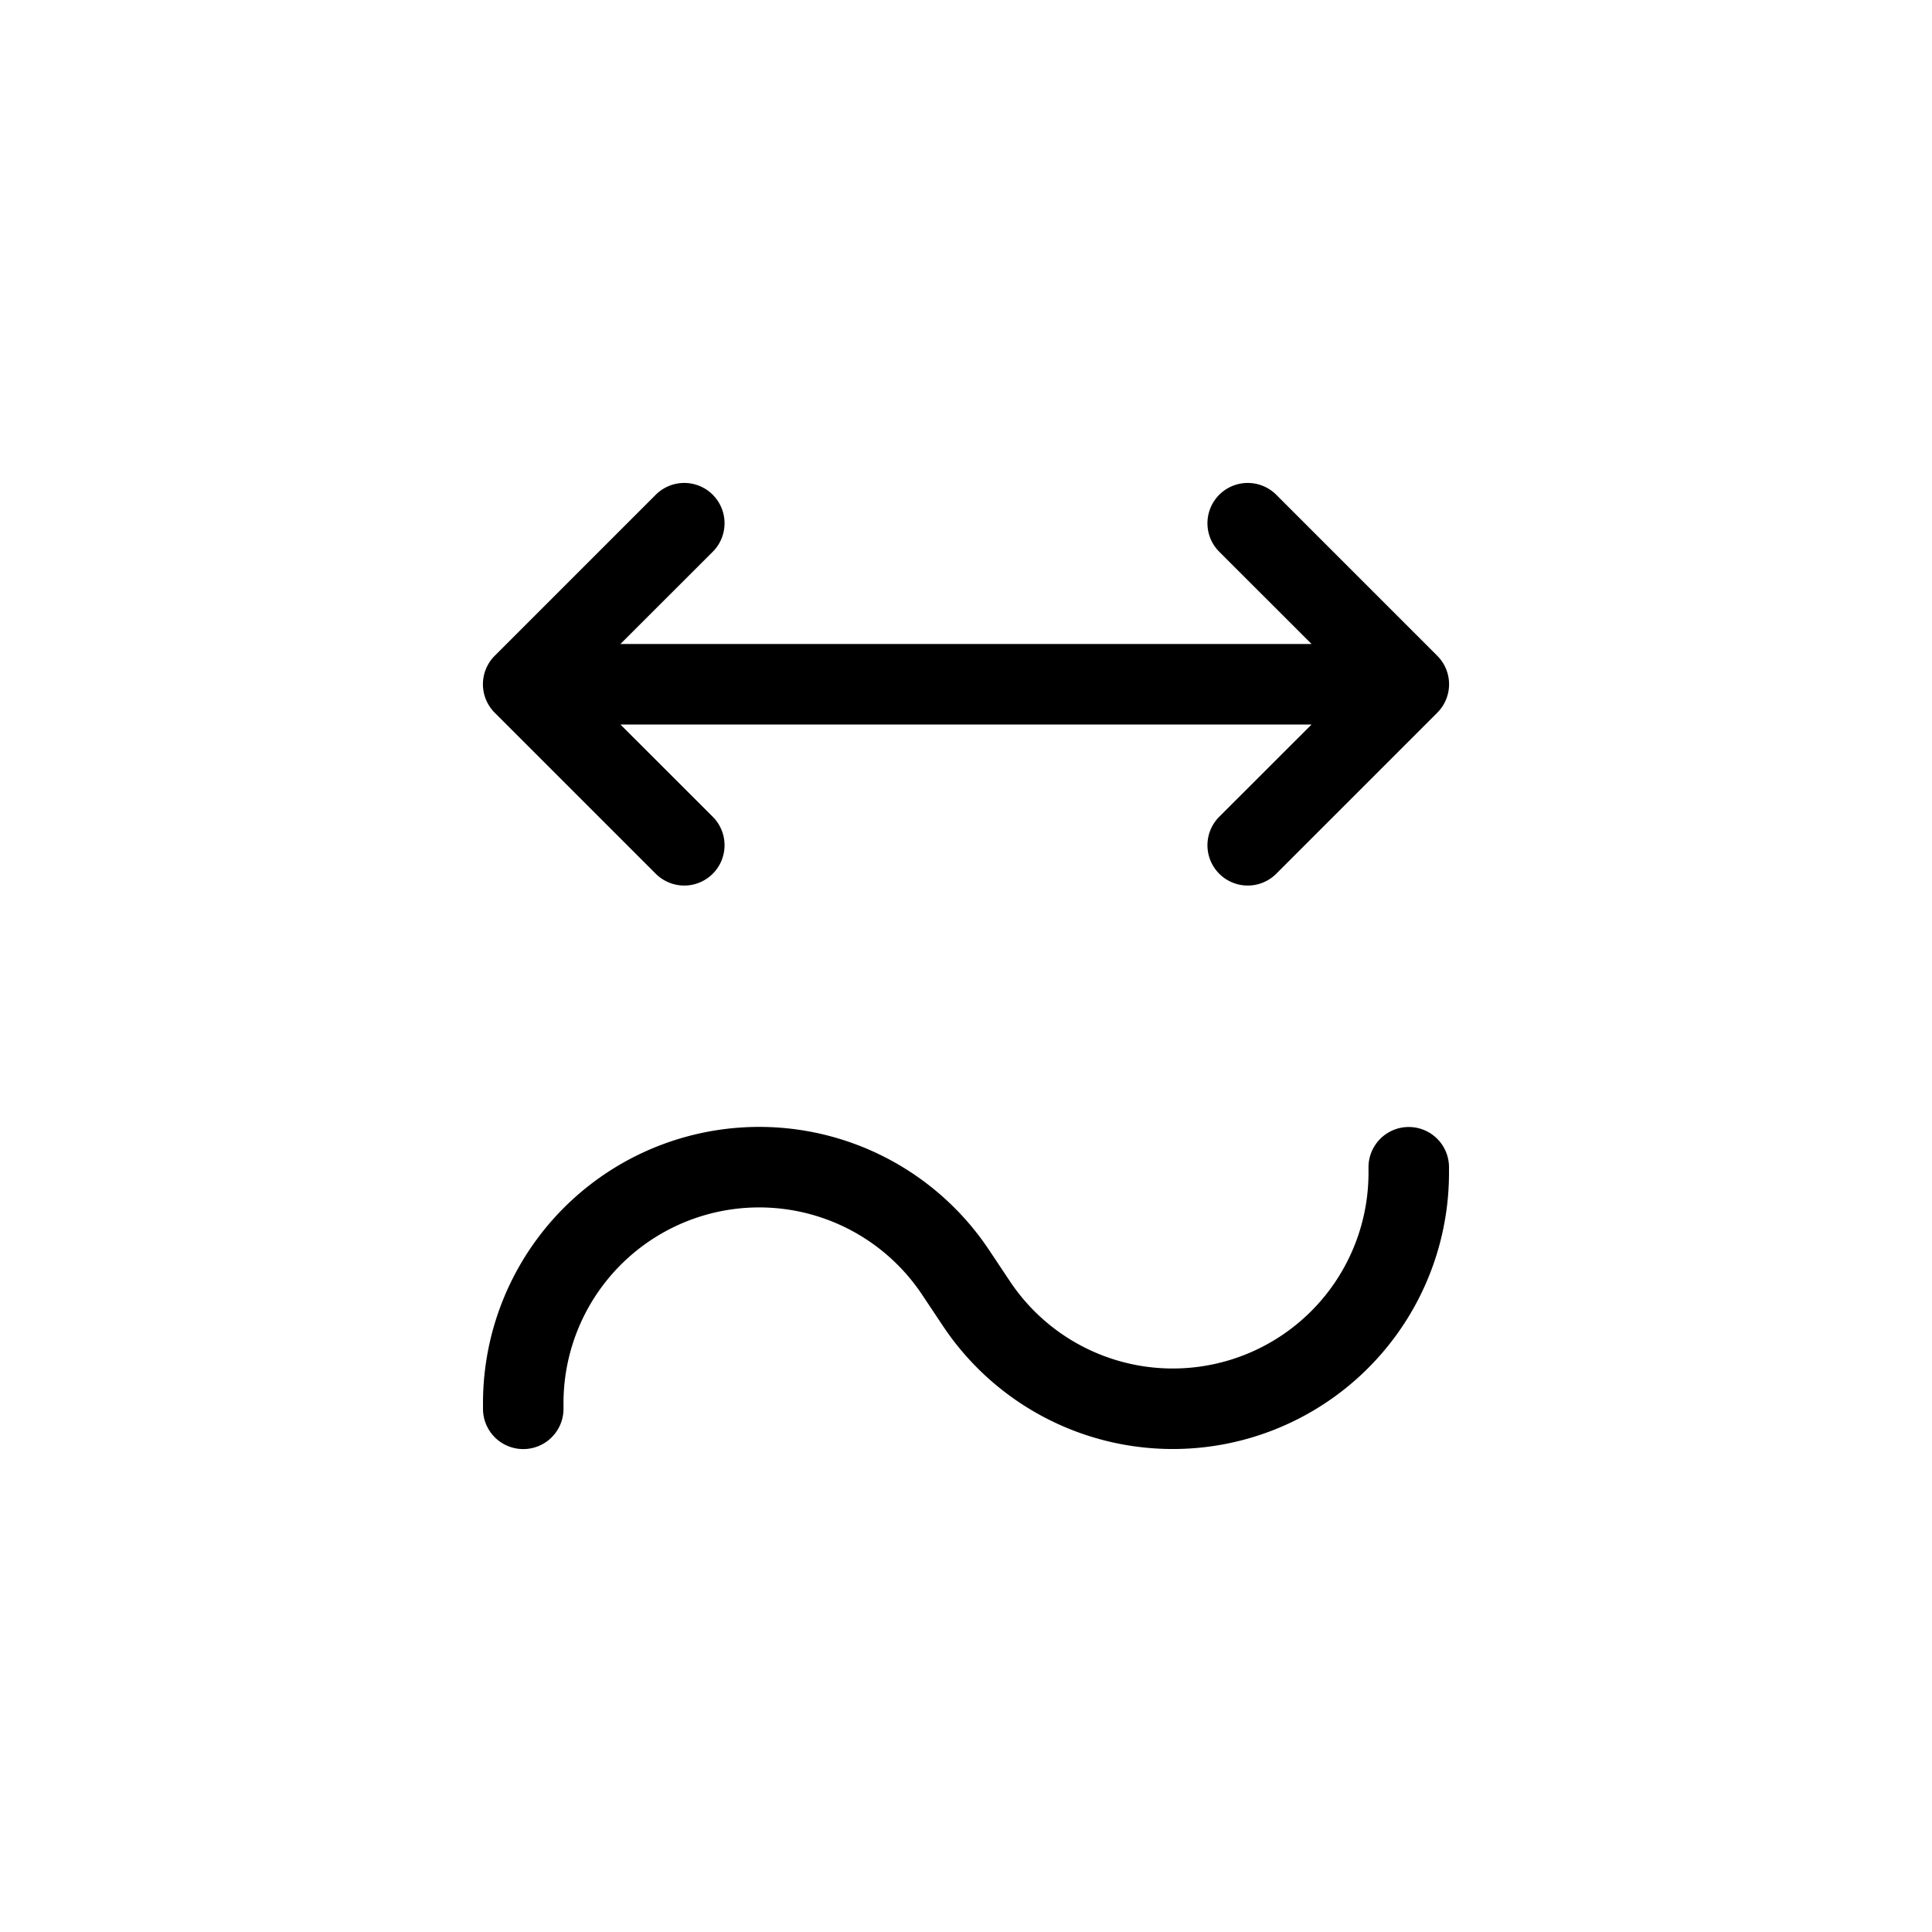 <svg xmlns="http://www.w3.org/2000/svg" width="24" height="24" fill="none" viewBox="0 0 24 24">
  <title>Stroke dynamic frequency</title>
  <path fill="currentColor" fill-rule="evenodd" d="M8.854 6.854a.5.5 0 1 0-.708-.708l-2 2a.5.5 0 0 0 0 .708l2 2a.5.5 0 0 0 .708-.708L7.707 9h8.586l-1.147 1.146a.5.5 0 0 0 .708.708l2-2a.5.5 0 0 0 0-.708l-2-2a.5.5 0 0 0-.708.708L16.293 8H7.707zM7 17.43a2.431 2.431 0 0 1 4.454-1.348l.26.39A3.431 3.431 0 0 0 18 14.568V14.5a.5.5 0 0 0-1 0v.069a2.431 2.431 0 0 1-4.454 1.348l-.26-.39A3.431 3.431 0 0 0 6 17.432v.069a.5.5 0 0 0 1 0z" clip-rule="evenodd"/>
</svg>

